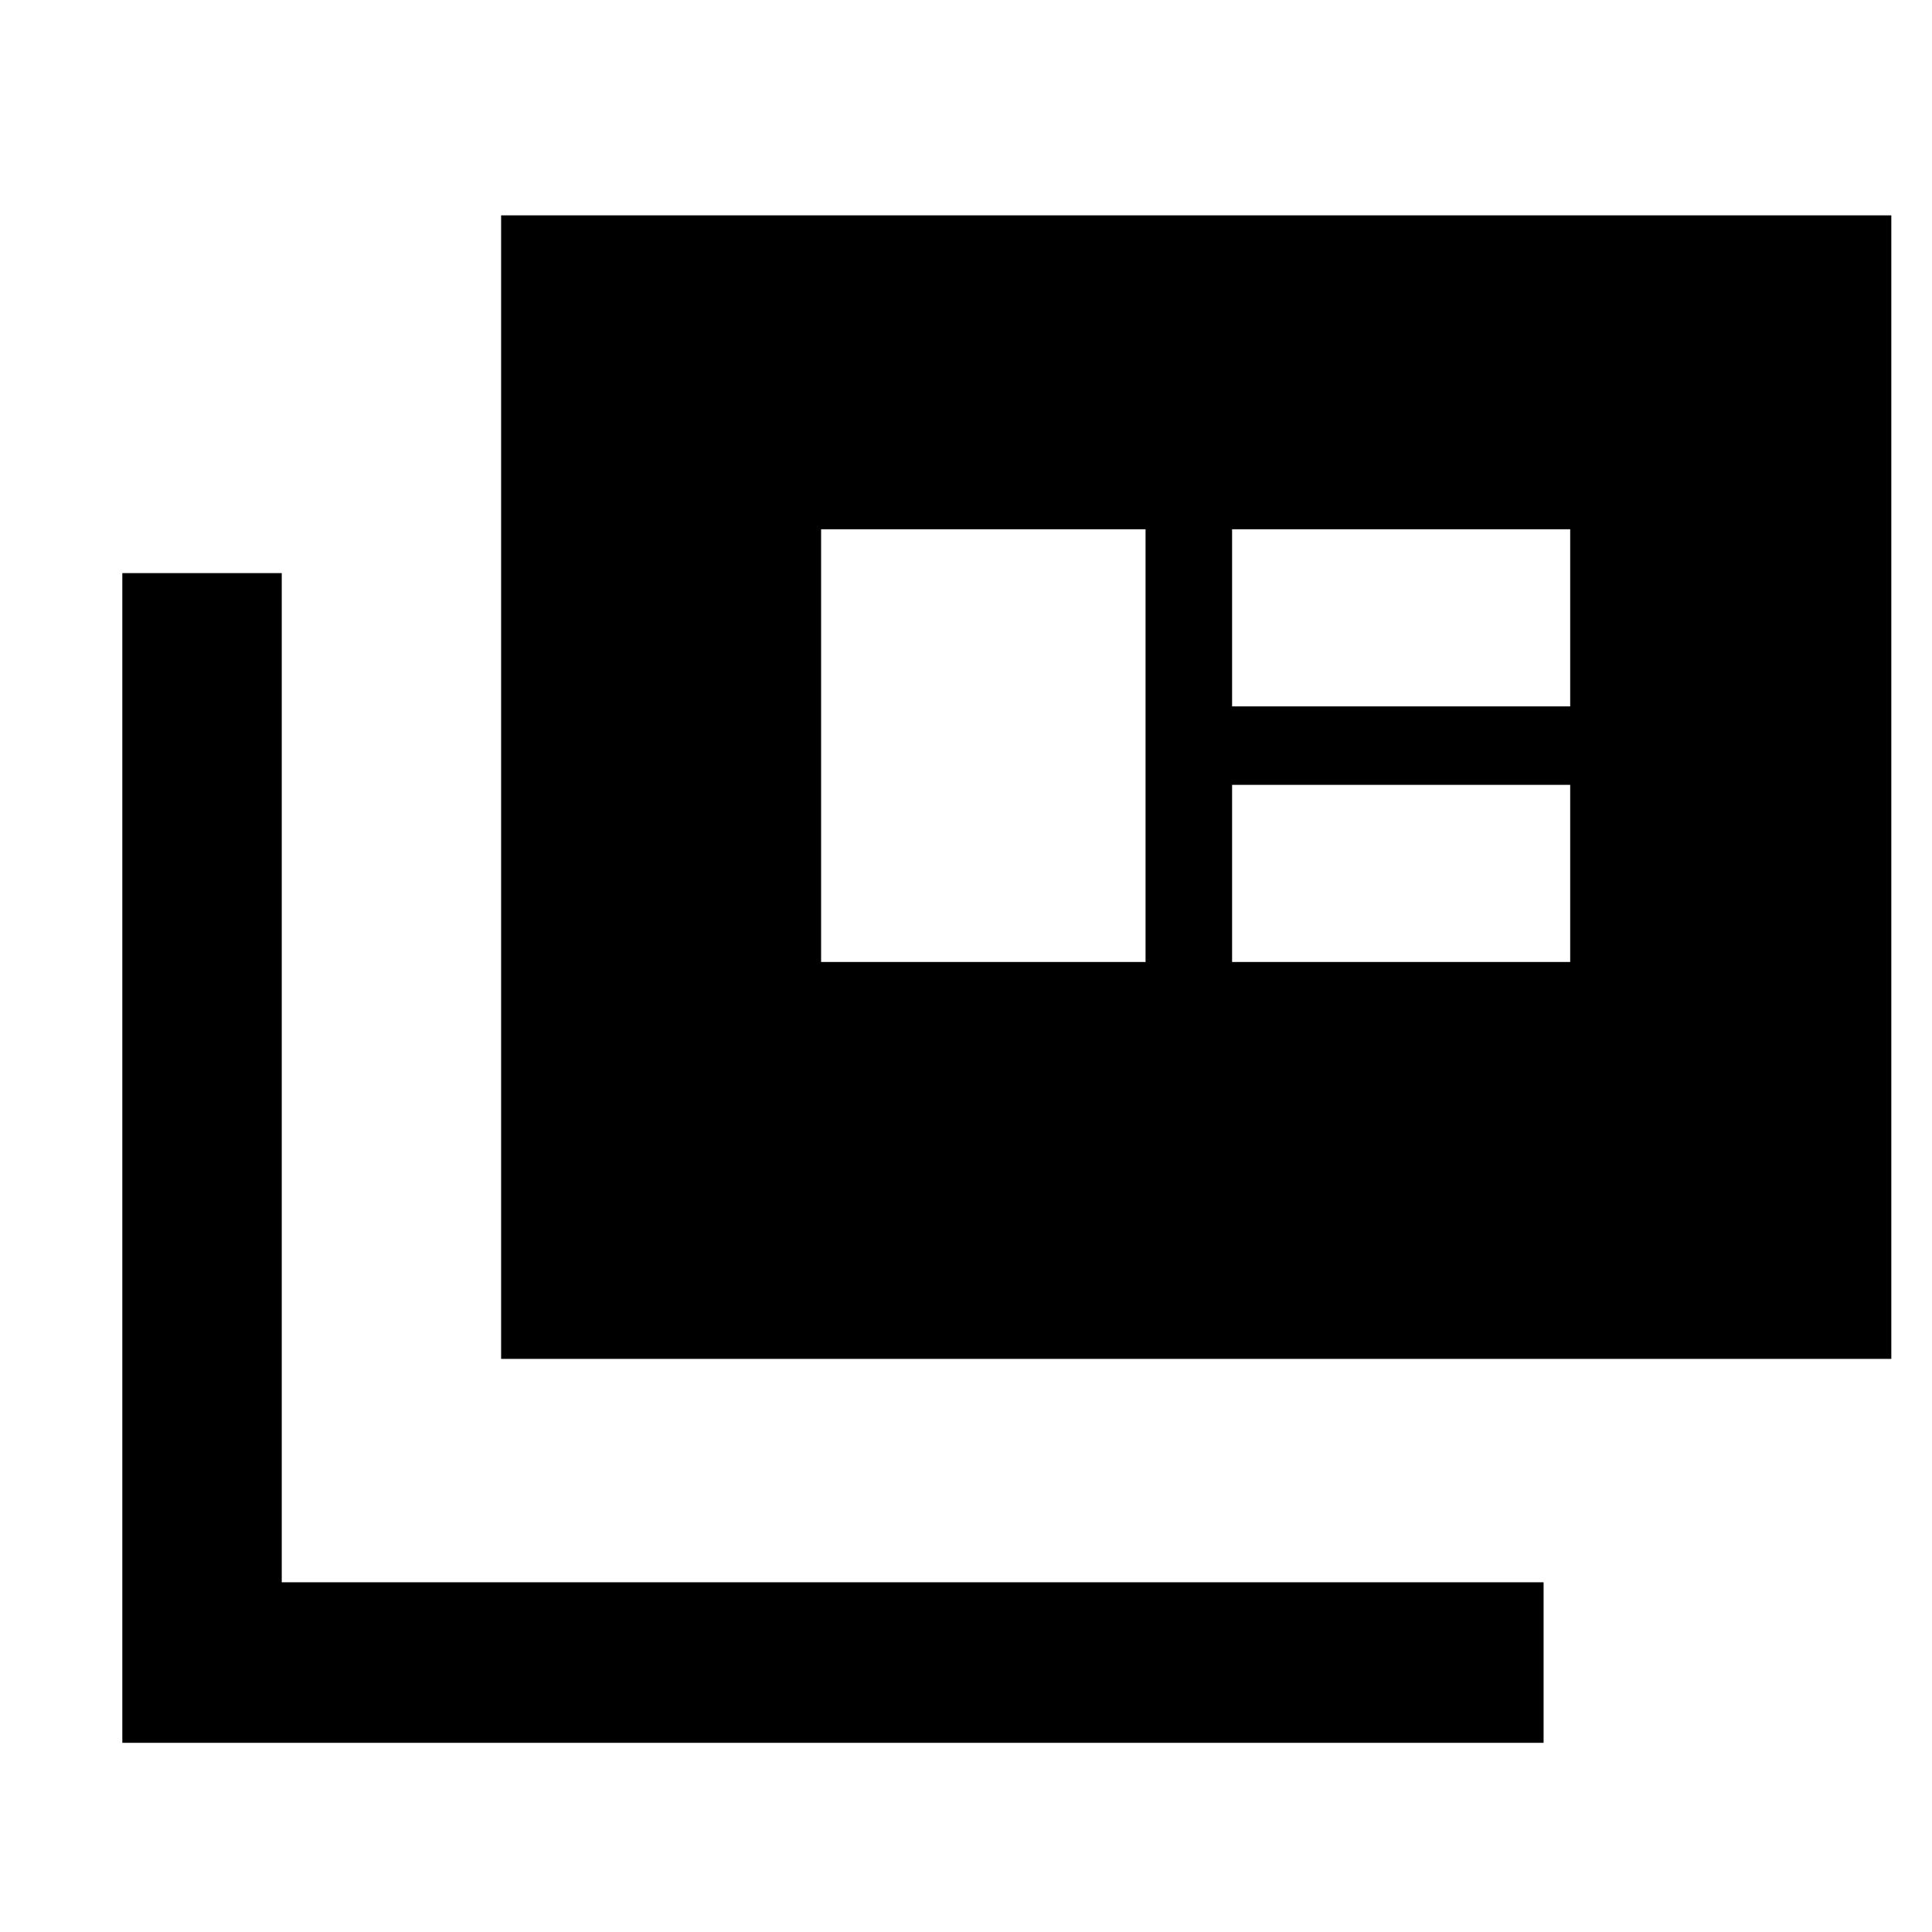 <svg xmlns="http://www.w3.org/2000/svg" width="48" height="48" viewBox="0 -960 960 960"><path d="M60.782-93.999v-581.219H140v501.436h627.001v79.783H60.781ZM249-284.782v-568.219h690.784v568.219H249ZM408.001-482h161.217v-215H408.001v215Zm204.217 0h168v-88h-168v88Zm0-127h168v-88h-168v88Z"/></svg>